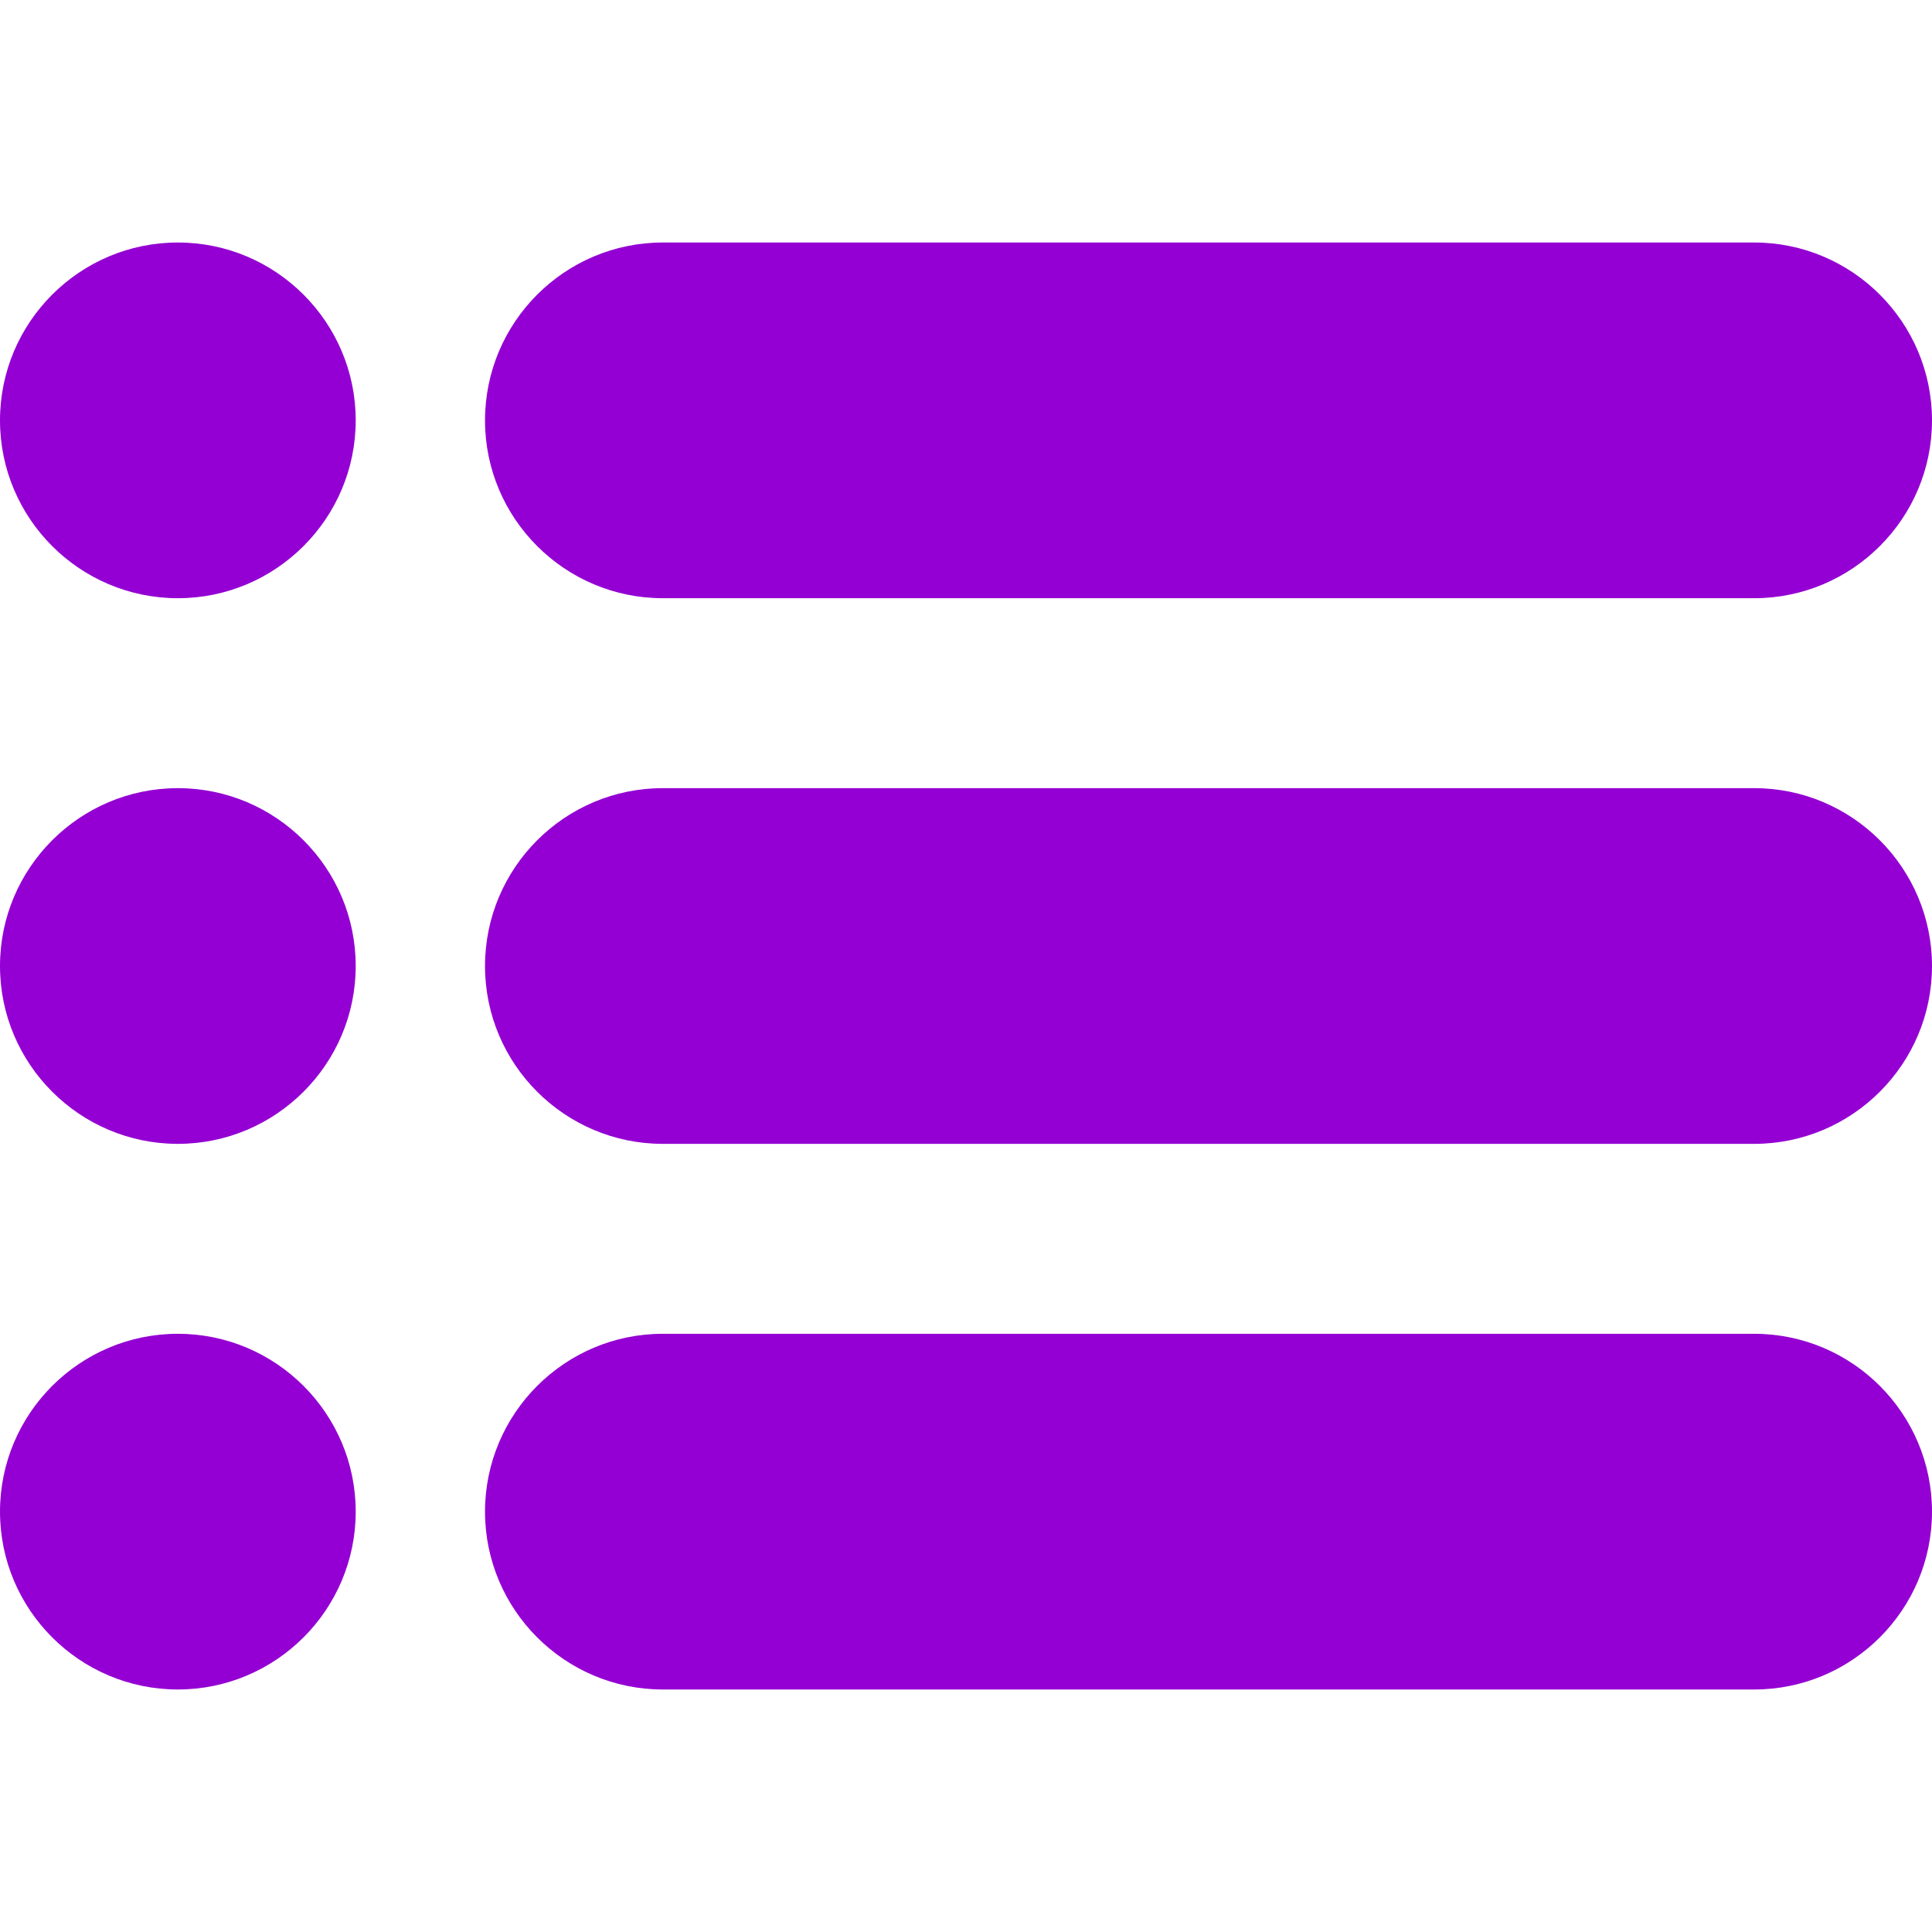 <svg id="Layer_1" enable-background="new 0 0 512 512" fill="#9400D3" height="512" viewBox="0 0 512 512" width="512" xmlns="http://www.w3.org/2000/svg"><path d="m464.883 64.267h-289.233c-25.98 0-47.117 21.137-47.117 47.149 0 25.98 21.137 47.117 47.117 47.117h289.232c25.98 0 47.117-21.137 47.117-47.117.001-26.013-21.136-47.149-47.116-47.149z"/><path d="m47.134 64.267c-25.989 0-47.134 21.144-47.134 47.133s21.145 47.133 47.134 47.133 47.133-21.144 47.133-47.133-21.144-47.133-47.133-47.133z"/><path d="m47.134 208.867c-25.989 0-47.134 21.144-47.134 47.133s21.145 47.133 47.134 47.133 47.133-21.144 47.133-47.133-21.144-47.133-47.133-47.133z"/><path d="m47.134 353.467c-25.989 0-47.134 21.144-47.134 47.133s21.145 47.133 47.134 47.133 47.133-21.144 47.133-47.133-21.144-47.133-47.133-47.133z"/><path d="m464.883 208.867h-289.233c-25.98 0-47.117 21.137-47.117 47.149 0 25.98 21.137 47.117 47.117 47.117h289.232c25.98 0 47.117-21.137 47.117-47.117.001-26.013-21.136-47.149-47.116-47.149z"/><path d="m464.883 353.467h-289.233c-25.98 0-47.117 21.137-47.117 47.149 0 25.98 21.137 47.117 47.117 47.117h289.232c25.98 0 47.117-21.137 47.117-47.117.001-26.012-21.136-47.149-47.116-47.149z"/></svg>